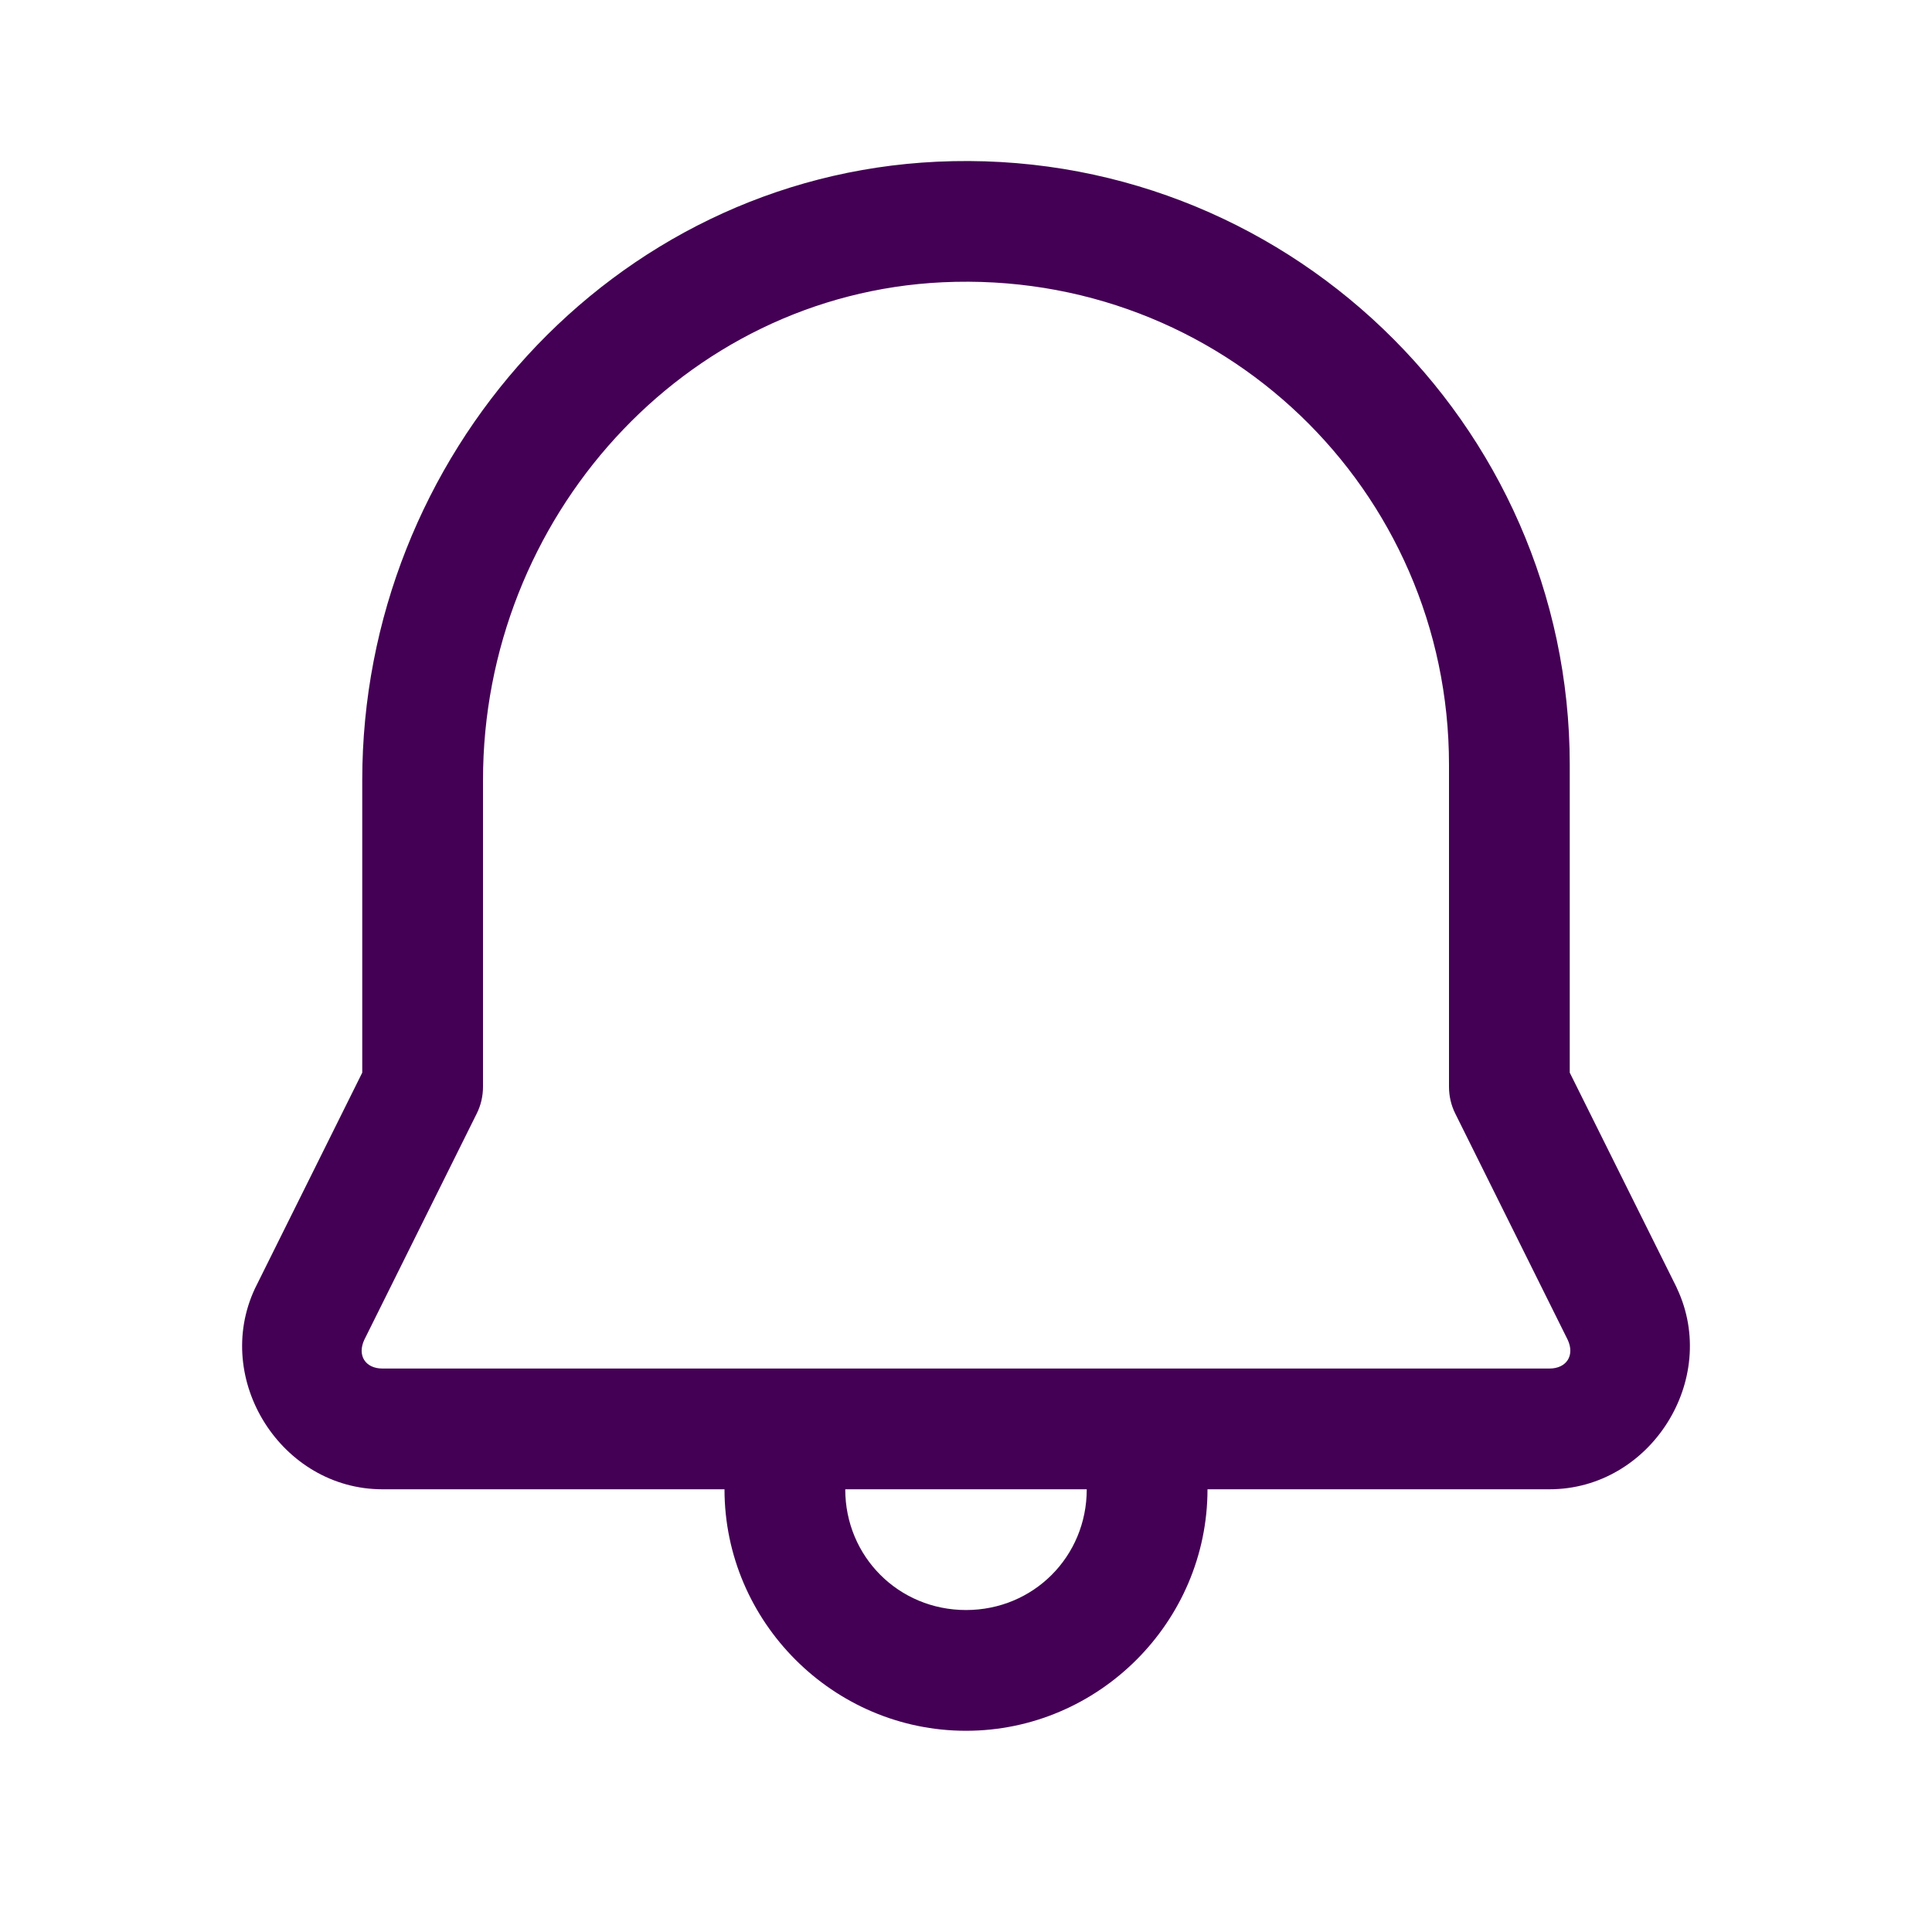 <svg width="20" height="20" viewBox="0 0 20 20" fill="none" xmlns="http://www.w3.org/2000/svg">
<path d="M9.699 1.674C6.331 1.833 3.75 4.726 3.75 8.075V11.104L2.646 13.325C2.644 13.329 2.642 13.333 2.64 13.337C2.196 14.282 2.915 15.417 3.959 15.417H7.5C7.5 16.79 8.627 17.917 10 17.917C11.373 17.917 12.5 16.79 12.5 15.417H16.04C17.084 15.417 17.805 14.282 17.36 13.337C17.358 13.333 17.356 13.329 17.355 13.325L16.25 11.104V7.917C16.25 4.372 13.277 1.506 9.699 1.674ZM9.758 2.922C12.641 2.787 15 5.068 15 7.917V11.25C15 11.347 15.022 11.442 15.065 11.528L16.229 13.87C16.304 14.031 16.217 14.167 16.04 14.167H3.959C3.782 14.167 3.696 14.031 3.771 13.87V13.87L4.935 11.528C4.978 11.442 5 11.347 5 11.25V8.075C5 5.367 7.075 3.049 9.758 2.922ZM8.75 15.417H11.25C11.25 16.114 10.698 16.667 10 16.667C9.303 16.667 8.75 16.114 8.75 15.417Z" fill="#440054"/>
</svg>
